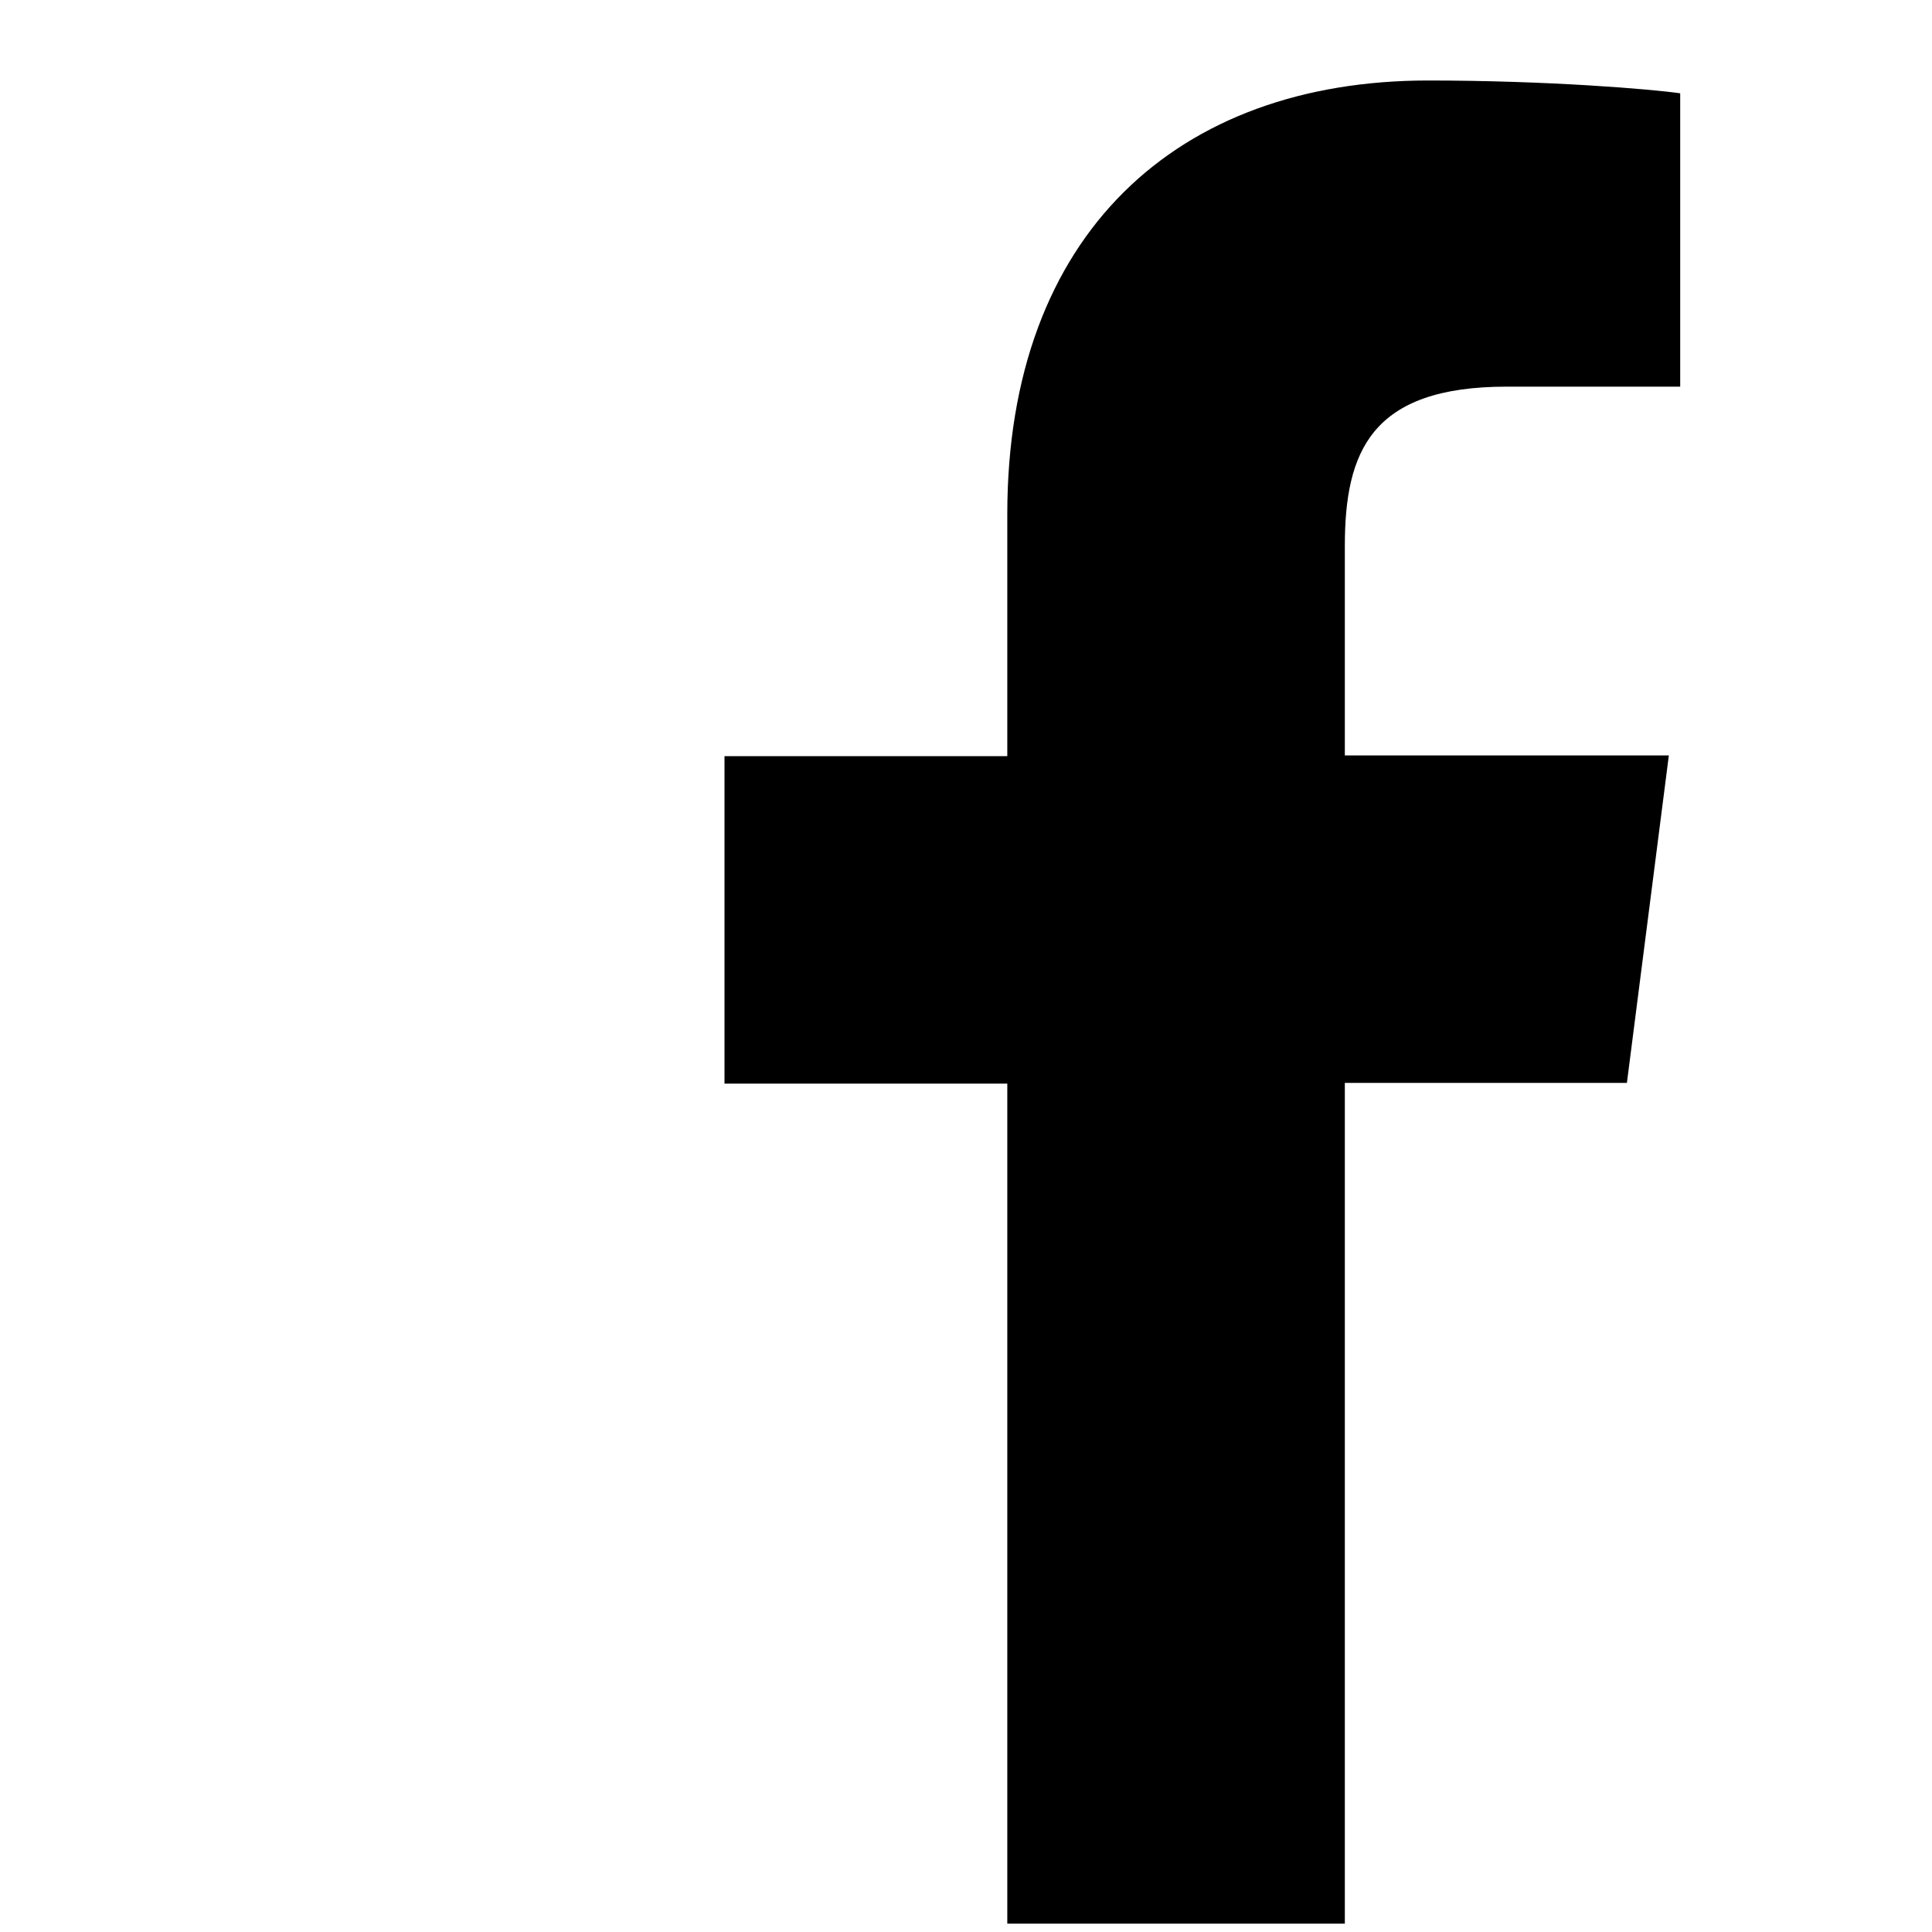 <?xml version="1.0" encoding="UTF-8"?>
<svg width="24px" height="24px" viewBox="0 0 24 24" version="1.1" xmlns="http://www.w3.org/2000/svg" xmlns:xlink="http://www.w3.org/1999/xlink">
    <!-- Generator: Sketch 43.1 (39012) - http://www.bohemiancoding.com/sketch -->
    <title>facebook</title>
    <desc>Created with Sketch.</desc>
    <defs></defs>
    <g id="Amoicons" stroke="none" stroke-width="1" fill="none" fill-rule="evenodd">
        <g id="facebook" fill-rule="nonzero" fill="#000000">
            <path d="M16.706,23.896 L16.706,13.452 L20.21,13.452 L20.731,9.384 L16.706,9.384 L16.706,6.784 C16.706,5.608 17.033,4.803 18.718,4.803 L20.872,4.803 L20.872,1.159 C20.501,1.106 19.222,1 17.739,1 C14.632,1 12.513,2.901 12.513,6.386 L12.513,9.393 L9,9.393 L9,13.461 L12.513,13.461 L12.513,23.896 L16.706,23.896 L16.706,23.896 Z" id="Shape"></path>
        </g>
    </g>
</svg>